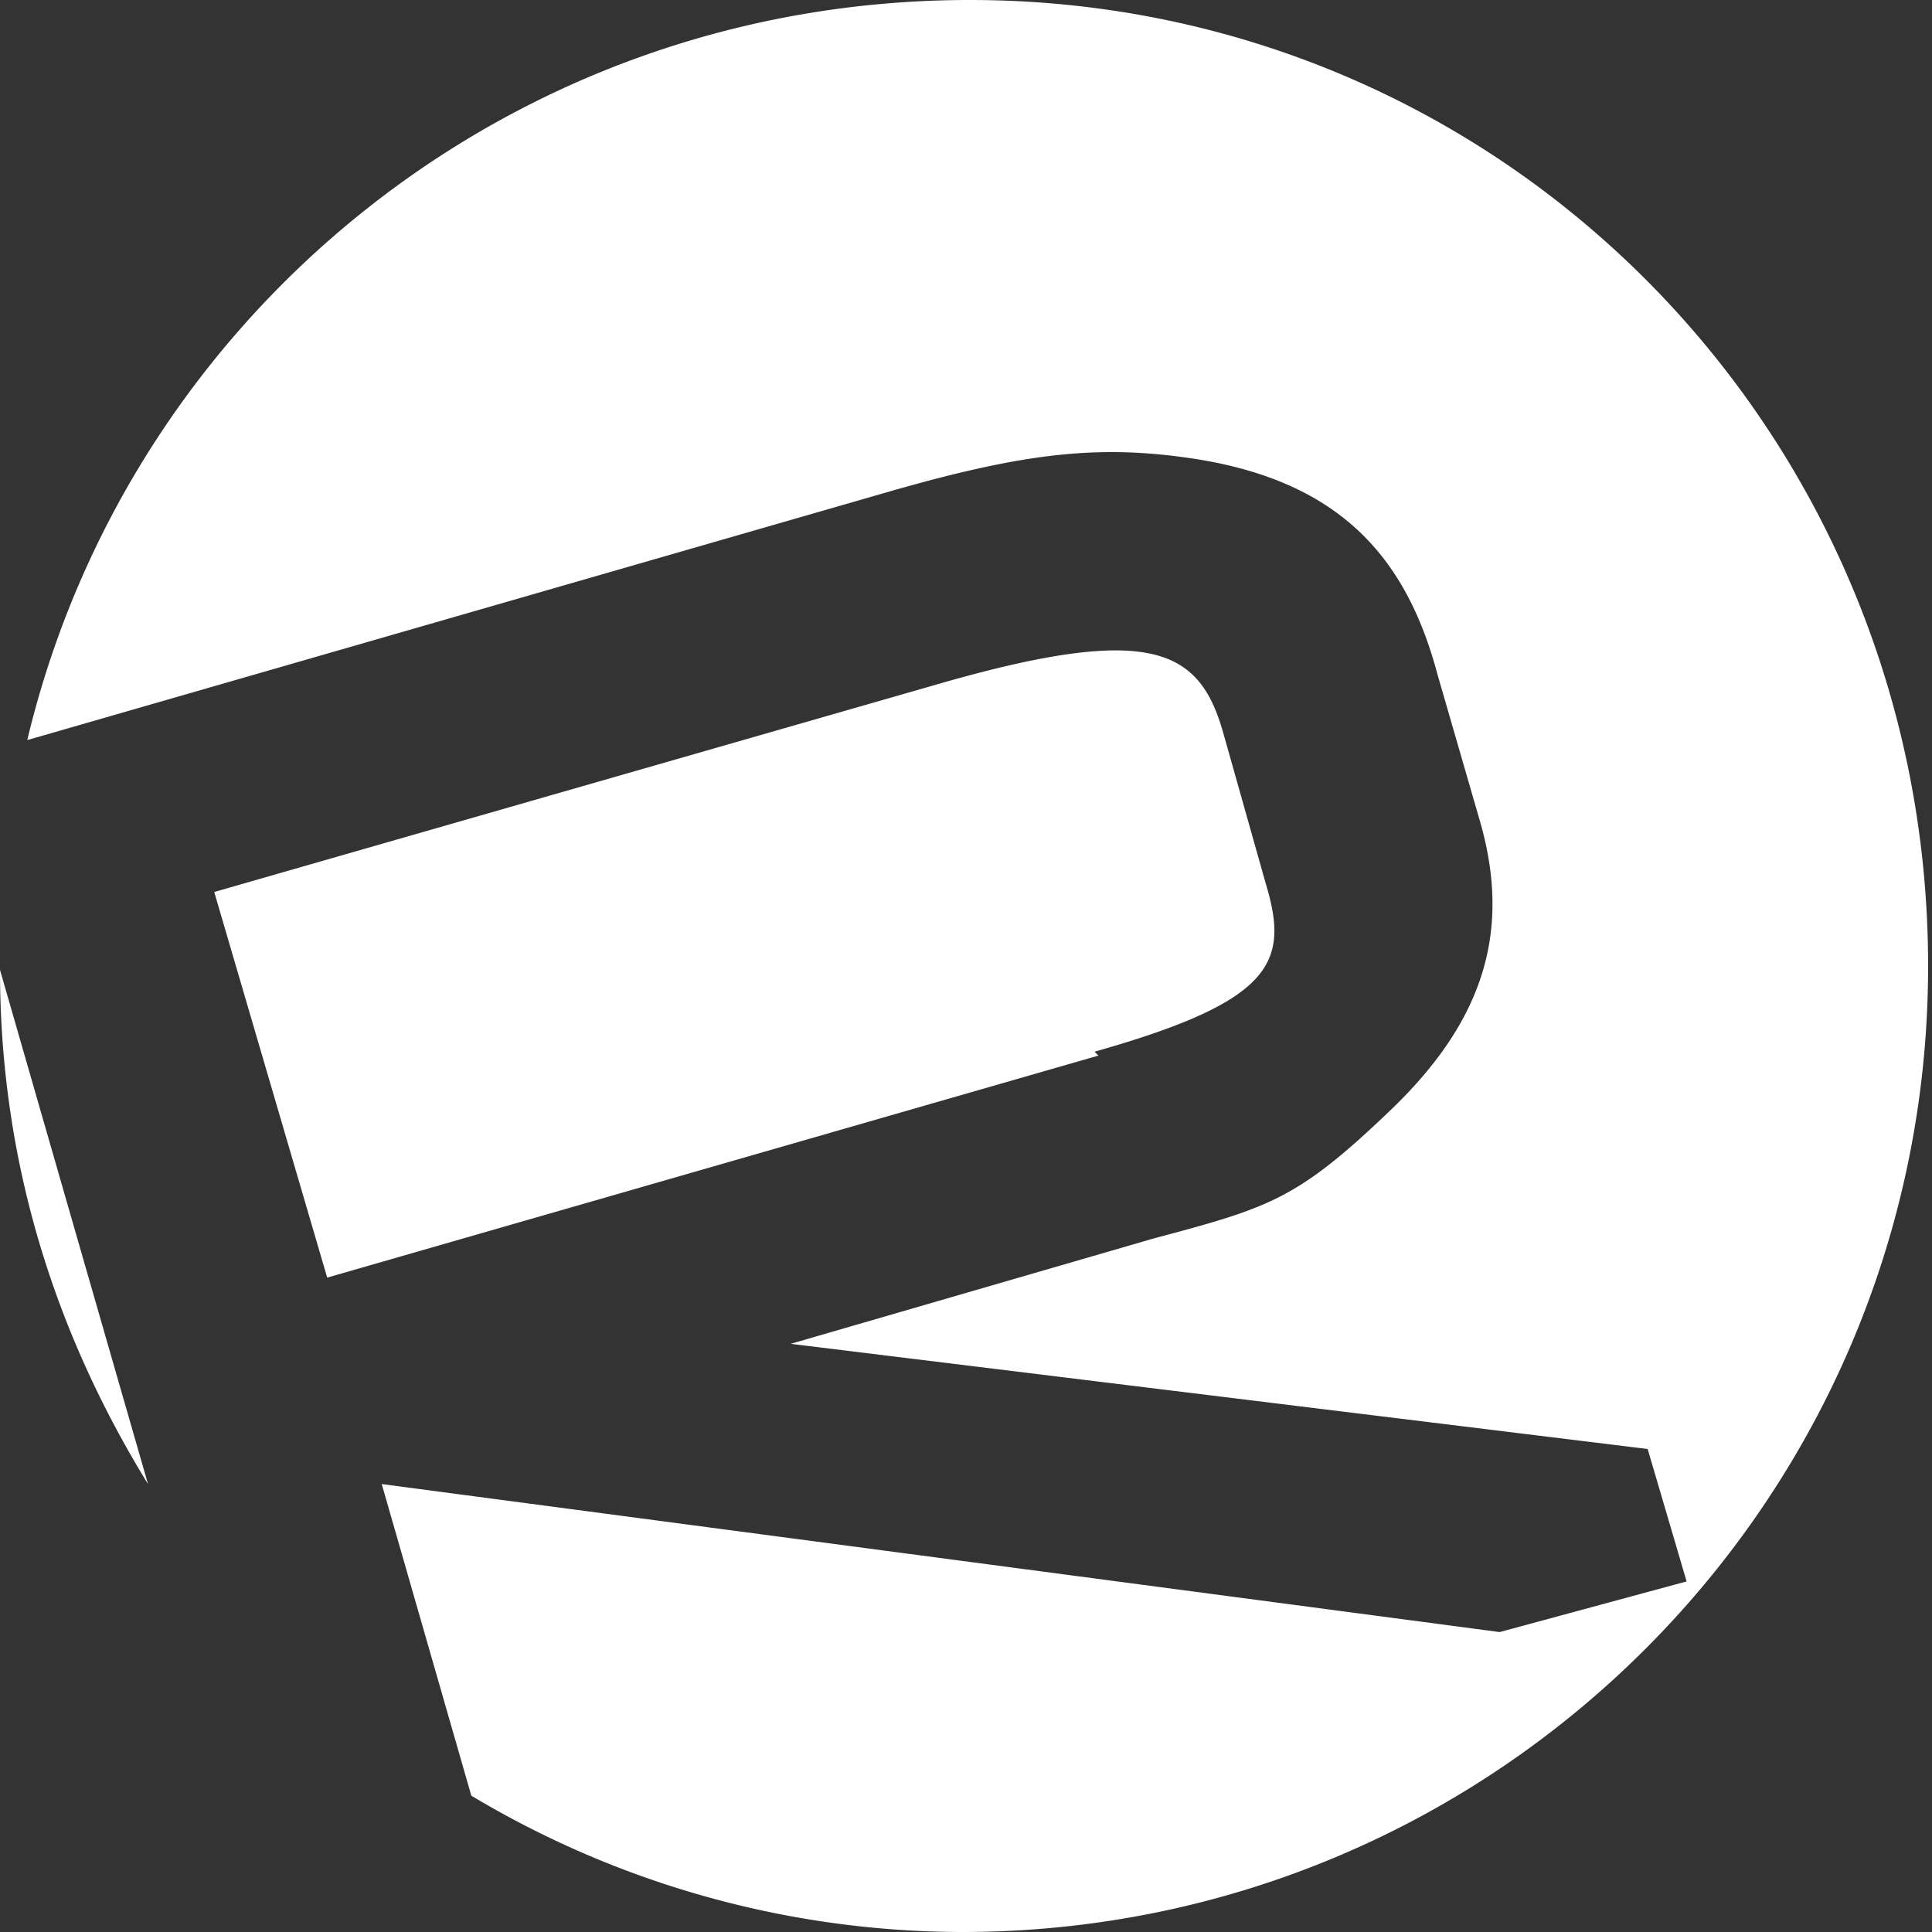 <svg id="Layer_1" data-name="Layer 1" xmlns="http://www.w3.org/2000/svg" viewBox="0 0 496 496"><rect x="0" y="0" width="496" height="496" fill="#333333" stroke="none"/><title>resolving</title><path d="M281,278c46-13,50-23,44-43l-11-39c-6-21-18-28-71-13L55,237l29,99,198-57ZM249,8C131,8,33,89,7,198l222-64c35-10,54-12,79-8,36,6,53,25,61,55l11,38c8,28,1,51-23,74s-31,25-61,33l-93,27,220,27,10,34-48,13L98,389l23,80a246,246,0,0,0,126,35c137,0,248-111,248-248S386,8,249,8ZM38,389,0,257c0,49,14,93,38,132Z" transform="translate(0 -8)" style="fill:#fff"/></svg>